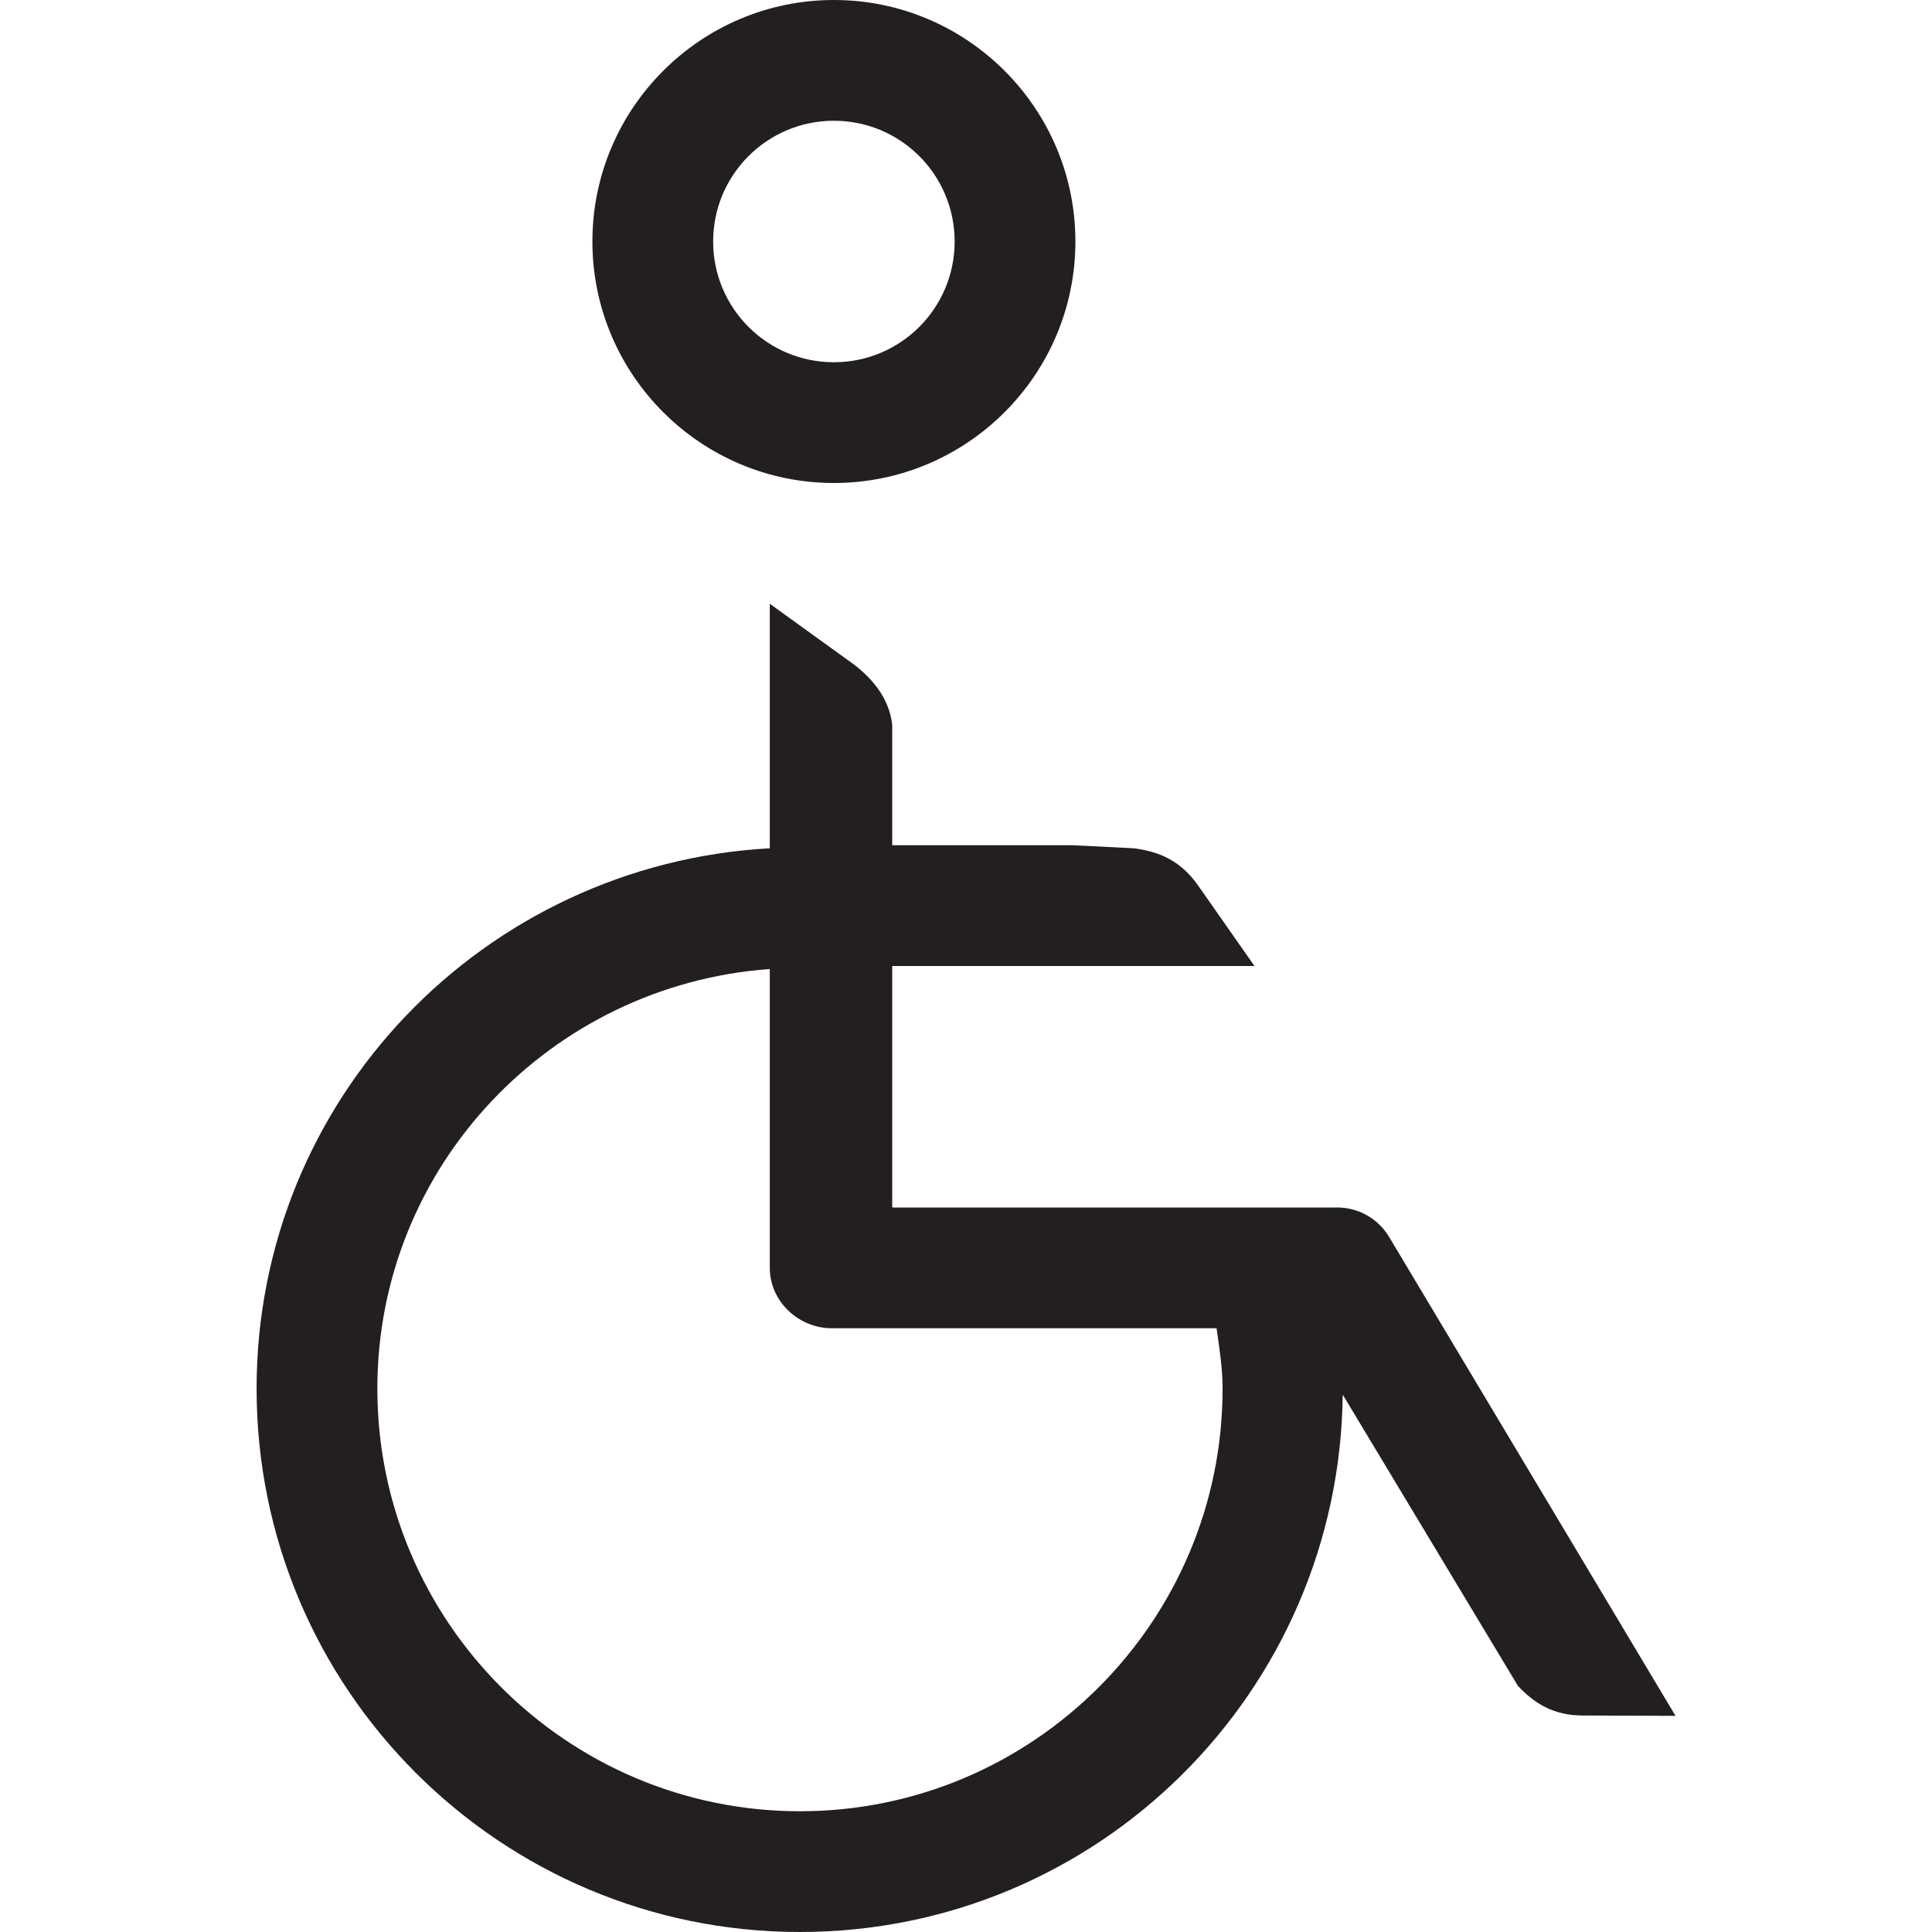 <?xml version="1.0" encoding="utf-8"?>
<!-- Generator: Adobe Illustrator 16.0.0, SVG Export Plug-In . SVG Version: 6.00 Build 0)  -->
<!DOCTYPE svg PUBLIC "-//W3C//DTD SVG 1.1//EN" "http://www.w3.org/Graphics/SVG/1.1/DTD/svg11.dtd">
<svg version="1.1" id="Layer_3" xmlns="http://www.w3.org/2000/svg" xmlns:xlink="http://www.w3.org/1999/xlink" x="0px" y="0px"
	 width="16px" height="16px" viewBox="0 0 16 16" enable-background="new 0 0 16 16" xml:space="preserve">
<path fill="#231F20" d="M6.906,4c1.103,0,2-0.897,2-2s-0.897-2-2-2s-2,0.897-2,2S5.803,4,6.906,4z M6.906,1c0.552,0,1,0.447,1,1
	s-0.448,1-1,1s-1-0.447-1-1S6.354,1,6.906,1z M11.506,10.247C11.416,10.094,11.252,10,11.075,10H7.389V8h3L9.922,7.333
	c-0.141-0.2-0.313-0.28-0.533-0.308L8.889,7h-1.5V6C7.362,5.78,7.224,5.607,7.022,5.467L6.375,5v2.025
	c-2.367,0.132-4.25,2.075-4.25,4.475c0,2.485,2.015,4.5,4.5,4.5c2.468,0,4.467-1.988,4.495-4.45l1.451,2.412
	c0.142,0.151,0.3,0.244,0.534,0.245l0.771,0.003L11.506,10.247z M6.625,15c-1.93,0-3.5-1.57-3.5-3.5c0-1.844,1.438-3.344,3.25-3.475
	V10.5c0,0.276,0.237,0.5,0.514,0.5h3.186c0.023,0.165,0.05,0.329,0.05,0.5C10.125,13.43,8.555,15,6.625,15z"/>
</svg>
